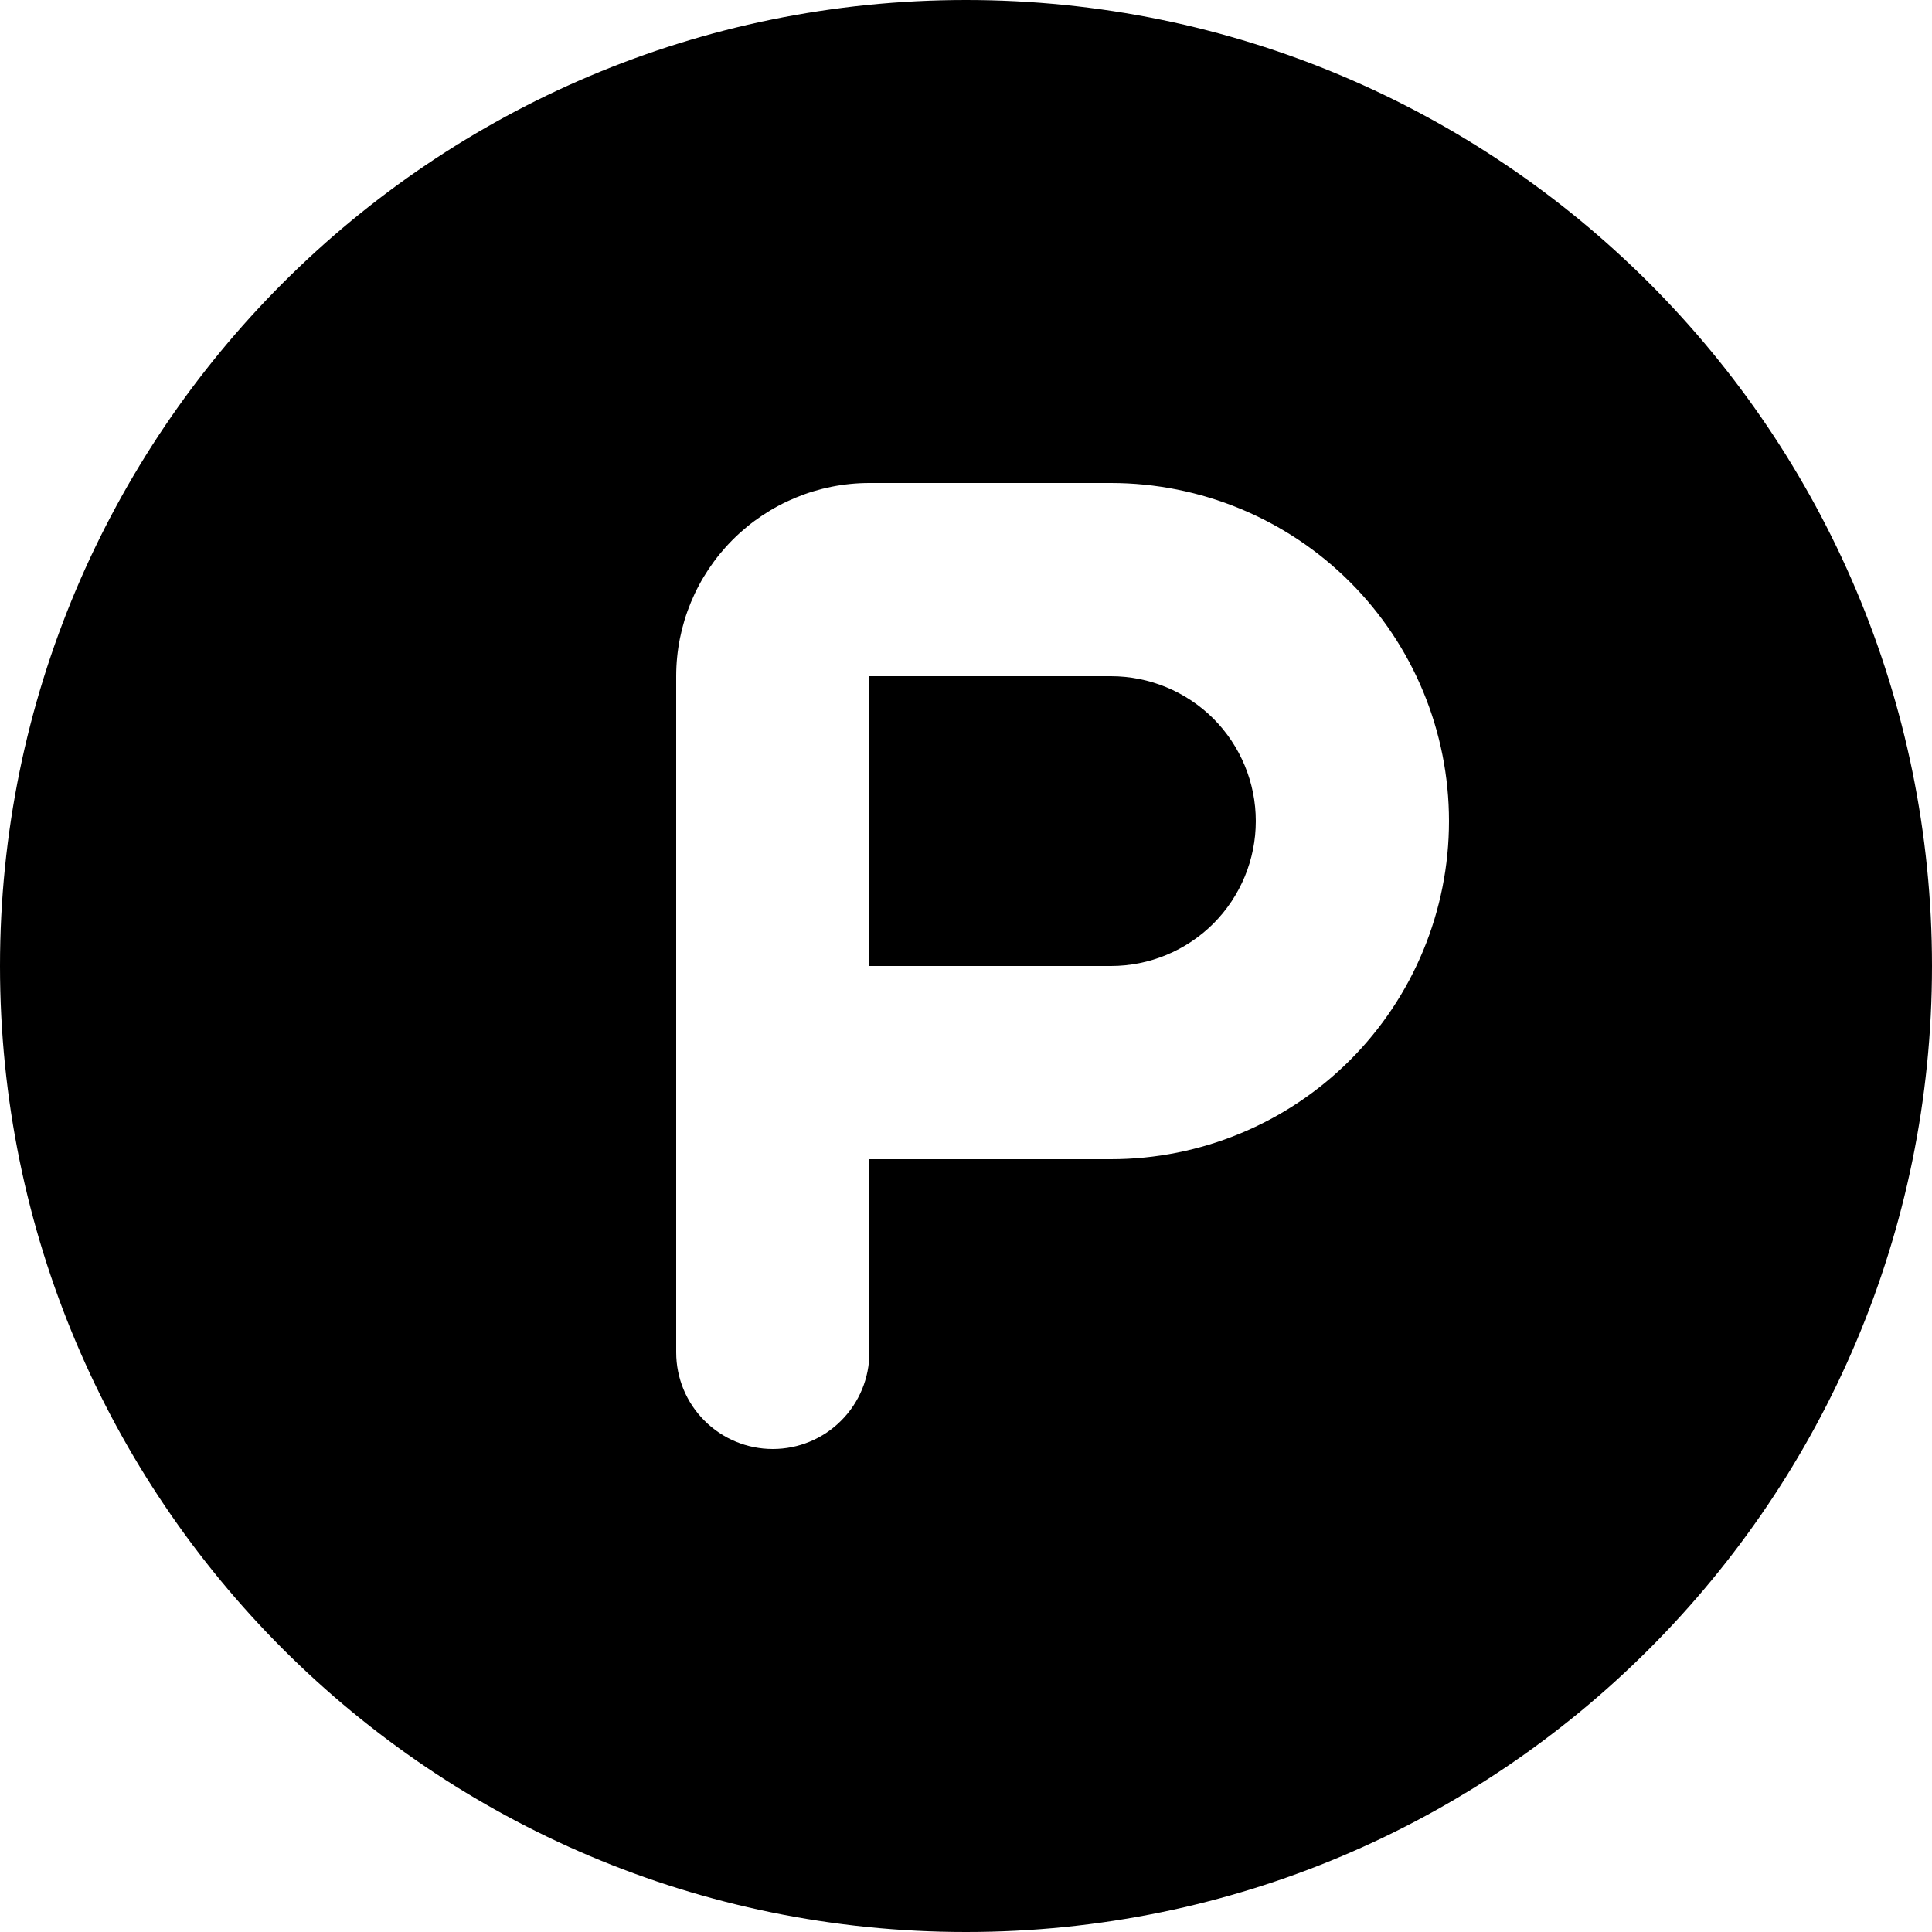 <svg width="20" height="20" viewBox="0 0 20 20" fill="none" xmlns="http://www.w3.org/2000/svg">
<path d="M10 0C15.523 0 20 4.477 20 10C20 15.523 15.523 20 10 20C4.477 20 0 15.523 0 10C0 4.477 4.477 0 10 0ZM11.5 5H9C8.47 5 7.961 5.211 7.586 5.586C7.211 5.961 7 6.47 7 7V14C7 14.265 7.105 14.52 7.293 14.707C7.48 14.895 7.735 15 8 15C8.265 15 8.52 14.895 8.707 14.707C8.895 14.52 9 14.265 9 14V12H11.5C12.428 12 13.319 11.631 13.975 10.975C14.631 10.319 15 9.428 15 8.5C15 7.572 14.631 6.681 13.975 6.025C13.319 5.369 12.428 5 11.5 5ZM11.5 7C11.898 7 12.279 7.158 12.561 7.439C12.842 7.721 13 8.102 13 8.5C13 8.898 12.842 9.279 12.561 9.561C12.279 9.842 11.898 10 11.5 10H9V7H11.5Z" fill="black"/>
</svg>
